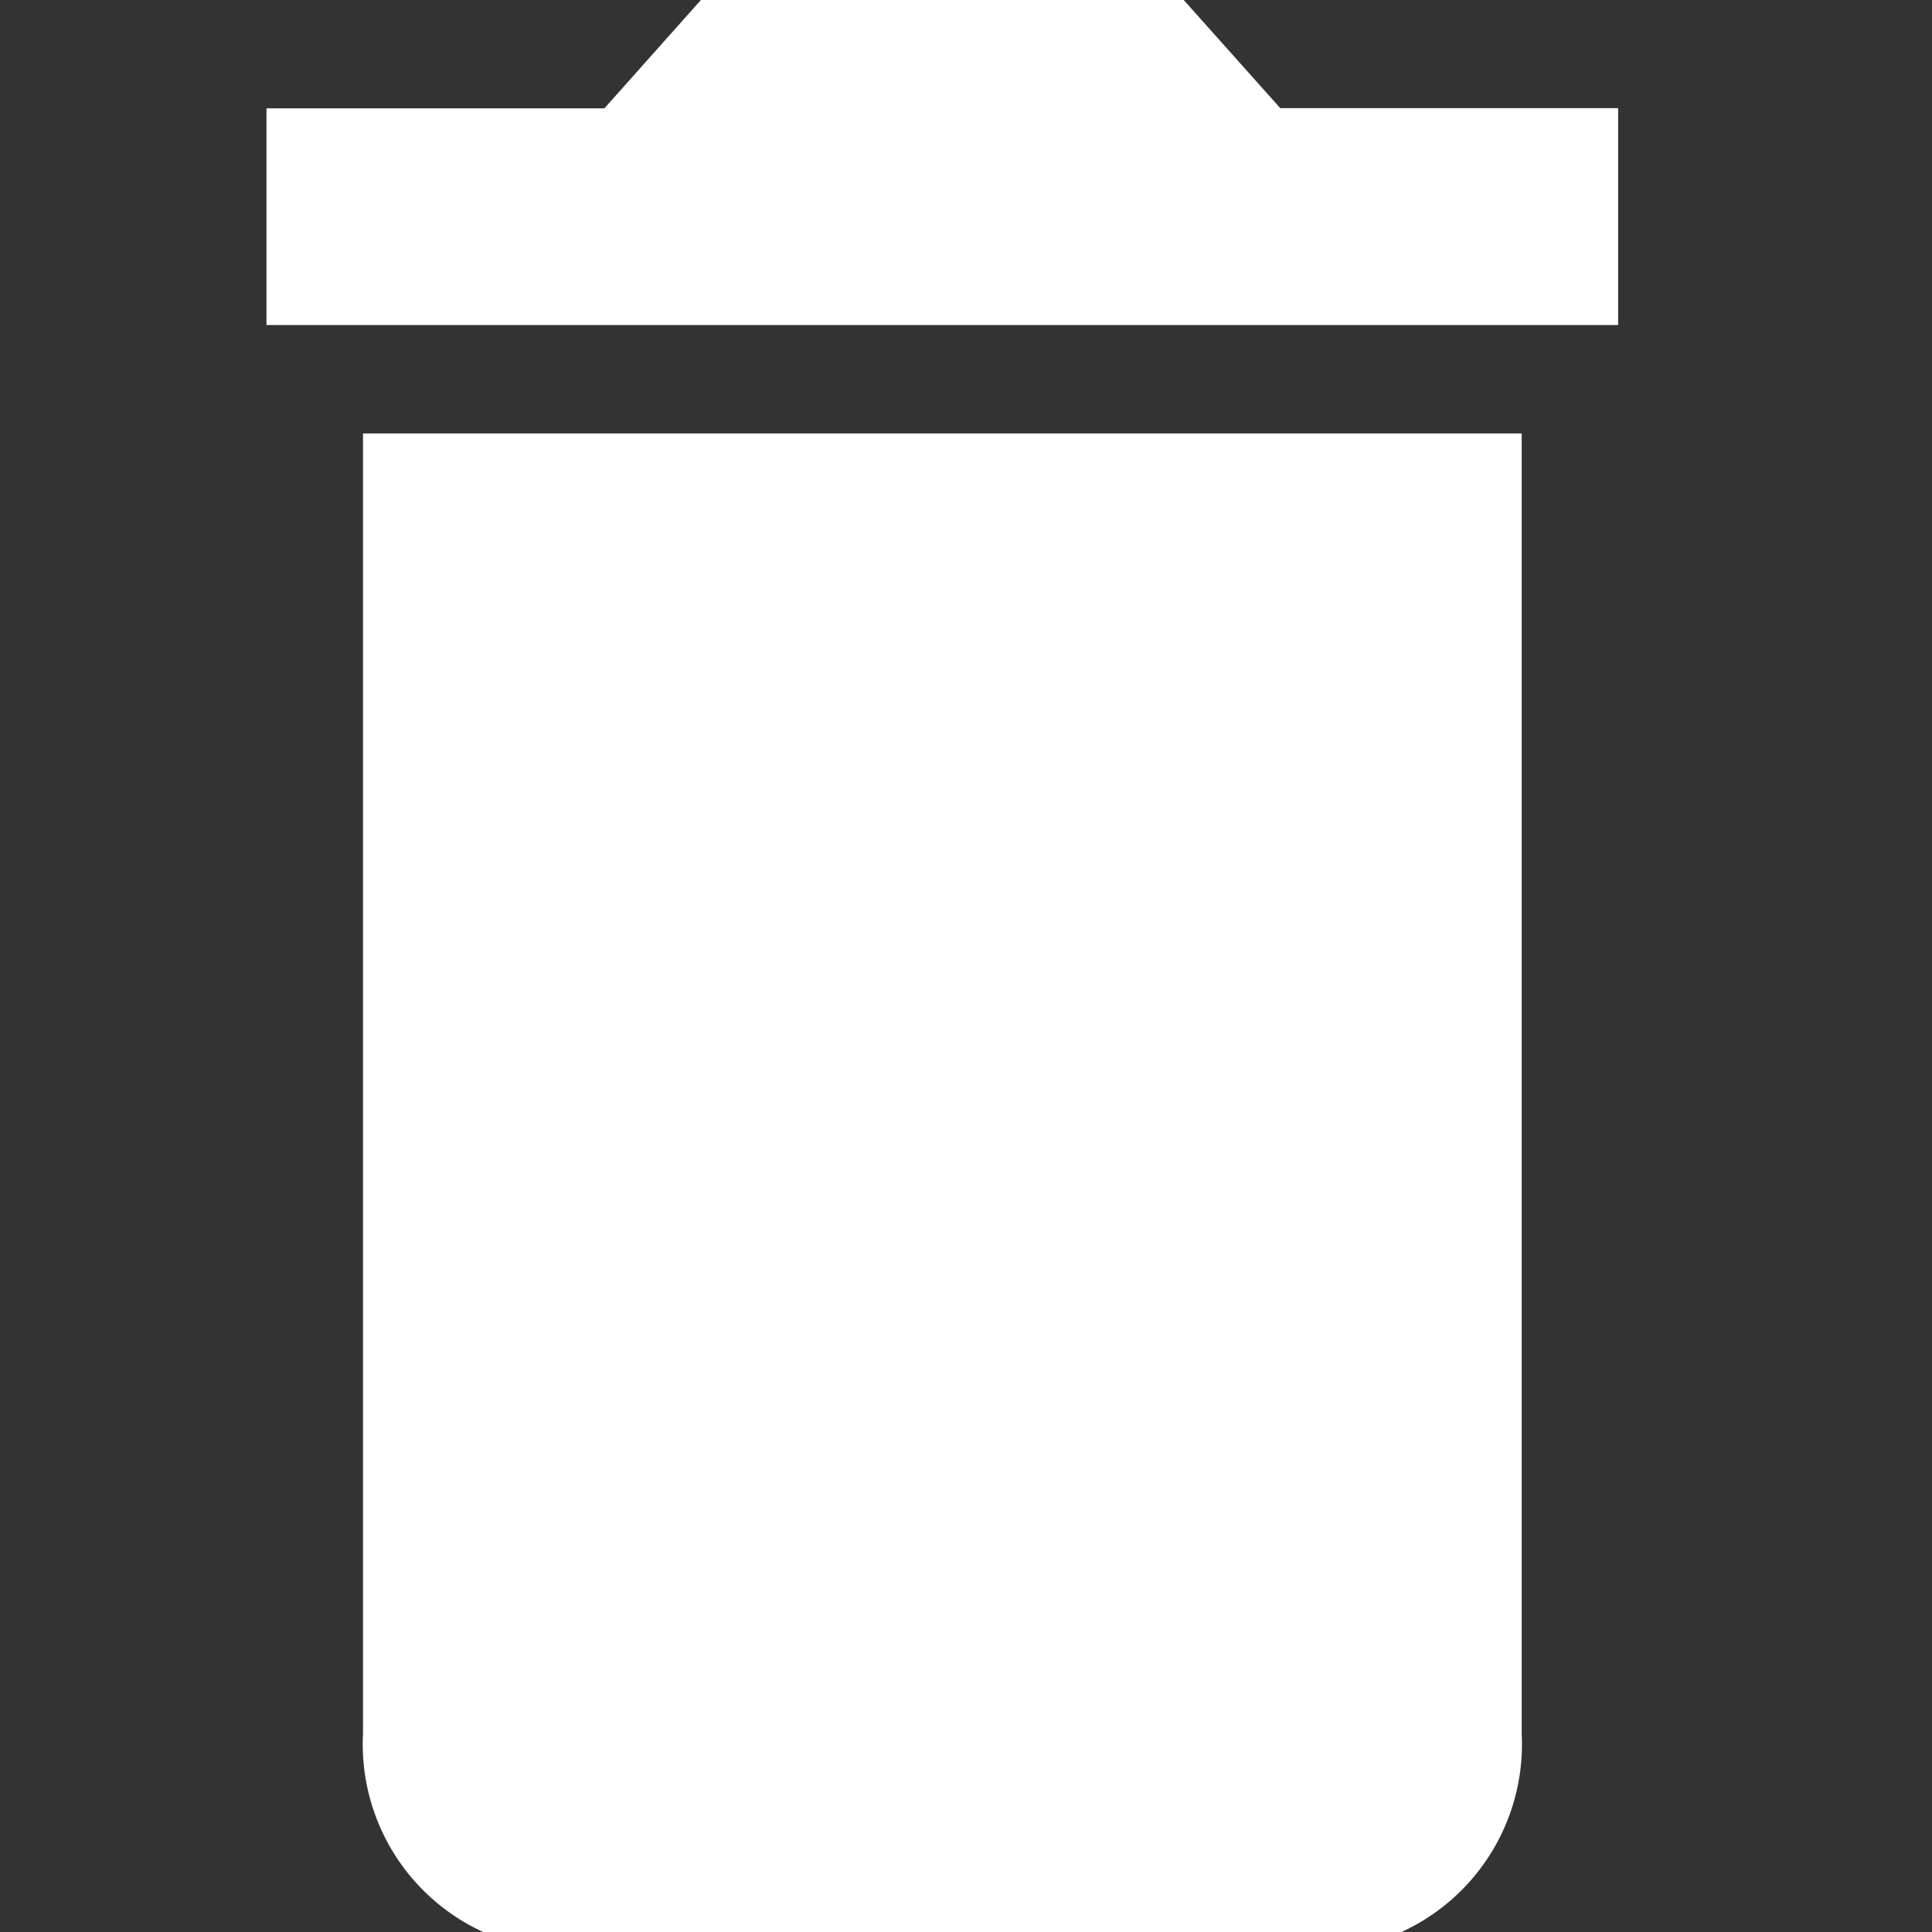 <svg xmlns="http://www.w3.org/2000/svg" xmlns:xlink="http://www.w3.org/1999/xlink" width="29" height="29" viewBox="0 0 29 29">
  <rect x="0" y="0" width="29" height="29" fill="#333333" stroke="none"/>
  <defs>
    <clipPath id="clip-path">
      <rect id="Rectangle_844" data-name="Rectangle 844" width="29" height="29" transform="translate(-14035 8226)" fill="#fff"/>
    </clipPath>
  </defs>
  <g id="Mask_Group_11" data-name="Mask Group 11" transform="translate(14035 -8226)" clip-path="url(#clip-path)">
    <g id="Group_1127" data-name="Group 1127" transform="translate(-14031 8226)">
      <path id="Icon_material-delete" data-name="Icon material-delete" d="M8.949,30.523a3.1,3.1,0,0,0,2.9,3.253H23.441a3.1,3.1,0,0,0,2.9-3.253V11.006H8.949Zm18.84-24.4H22.717L21.268,4.5H14.021L12.572,6.126H7.5V9.379H27.789Z" transform="translate(-7.5 -4.5)" fill="#fff"/>
    </g>
  </g>
</svg>
